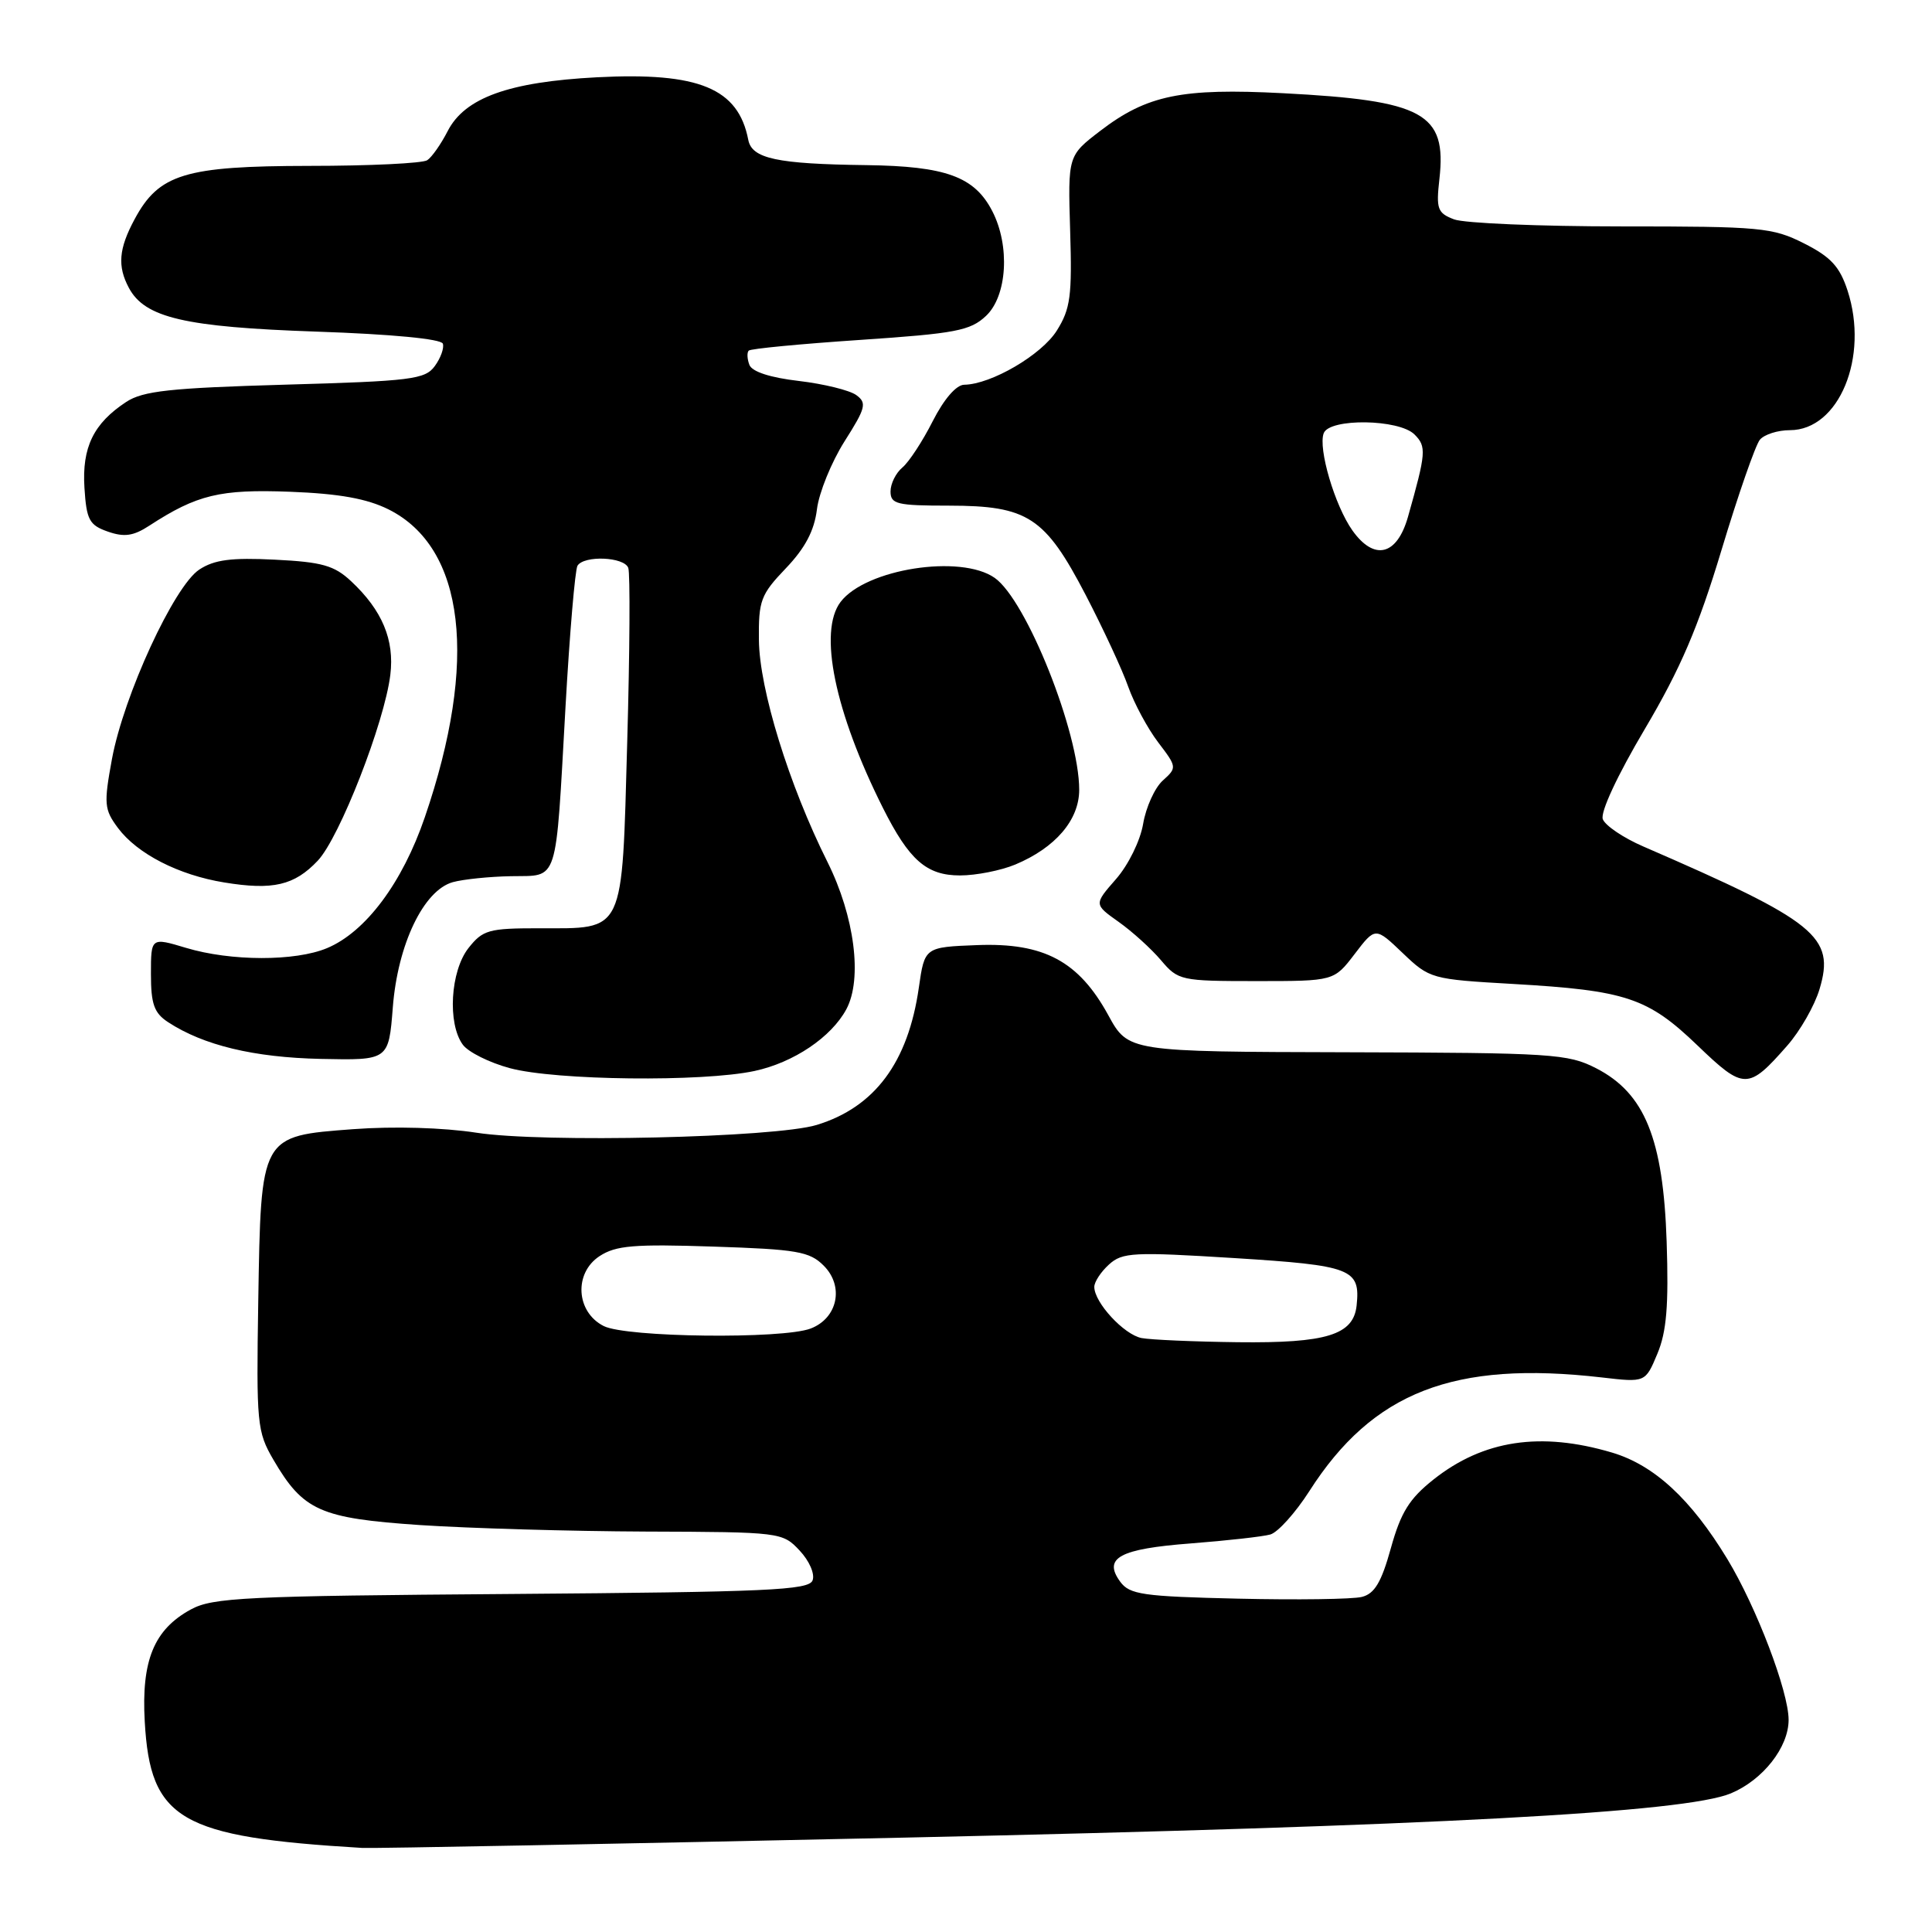 <?xml version="1.0" encoding="UTF-8" standalone="no"?>
<!DOCTYPE svg PUBLIC "-//W3C//DTD SVG 1.1//EN" "http://www.w3.org/Graphics/SVG/1.1/DTD/svg11.dtd" >
<svg xmlns="http://www.w3.org/2000/svg" xmlns:xlink="http://www.w3.org/1999/xlink" version="1.1" viewBox="0 0 256 256">
 <g >
 <path fill="currentColor"
d=" M 120.00 243.49 C 190.11 241.95 223.26 240.17 229.35 237.63 C 233.60 235.85 237.00 231.52 237.00 227.89 C 237.00 224.13 232.73 212.93 228.88 206.58 C 224.05 198.62 219.18 194.13 213.59 192.47 C 204.14 189.67 196.55 190.81 189.95 196.04 C 186.75 198.58 185.62 200.38 184.30 205.13 C 183.04 209.67 182.14 211.18 180.45 211.60 C 179.24 211.91 171.85 212.01 164.04 211.83 C 151.41 211.54 149.68 211.29 148.43 209.58 C 146.13 206.43 148.34 205.23 157.80 204.51 C 162.59 204.14 167.32 203.61 168.32 203.33 C 169.32 203.05 171.65 200.46 173.49 197.59 C 181.90 184.43 192.64 180.26 212.26 182.52 C 218.02 183.19 218.02 183.19 219.61 179.38 C 220.83 176.47 221.12 173.01 220.84 164.54 C 220.39 150.89 217.94 144.86 211.50 141.55 C 207.75 139.63 205.70 139.50 178.50 139.43 C 149.50 139.36 149.50 139.36 146.85 134.51 C 142.93 127.36 138.33 124.90 129.51 125.23 C 122.52 125.50 122.52 125.50 121.75 130.87 C 120.33 140.77 115.91 146.71 108.22 149.06 C 102.69 150.75 71.89 151.45 63.13 150.09 C 58.72 149.41 52.17 149.22 46.81 149.62 C 34.48 150.55 34.58 150.36 34.22 172.45 C 33.96 188.65 34.06 189.70 36.22 193.41 C 40.18 200.19 42.40 201.18 55.67 202.08 C 62.18 202.51 75.63 202.90 85.58 202.94 C 103.43 203.00 103.68 203.03 105.95 205.45 C 107.24 206.82 108.00 208.56 107.67 209.41 C 107.18 210.71 101.71 210.95 67.80 211.21 C 32.46 211.47 28.17 211.68 25.27 213.27 C 20.40 215.93 18.72 220.03 19.18 228.12 C 19.91 241.14 23.85 243.42 48.00 244.86 C 49.38 244.94 81.77 244.32 120.00 243.49 Z  M 236.82 138.55 C 238.52 136.62 240.45 133.25 241.10 131.06 C 243.18 124.11 240.71 122.12 217.74 112.16 C 215.12 111.03 212.71 109.40 212.38 108.55 C 212.03 107.63 214.30 102.76 217.94 96.61 C 222.68 88.60 225.01 83.16 228.11 72.88 C 230.32 65.54 232.61 58.97 233.19 58.27 C 233.77 57.57 235.56 57.00 237.17 57.00 C 243.68 57.00 247.68 47.30 244.81 38.50 C 243.77 35.32 242.59 34.04 239.04 32.25 C 234.86 30.14 233.32 30.00 214.85 30.00 C 204.01 30.00 194.03 29.58 192.68 29.07 C 190.47 28.23 190.28 27.70 190.73 23.71 C 191.71 14.99 188.67 13.32 170.00 12.35 C 156.57 11.65 151.98 12.60 145.79 17.34 C 141.50 20.63 141.50 20.63 141.80 30.57 C 142.07 39.21 141.84 40.93 140.03 43.81 C 138.01 47.03 131.33 50.93 127.77 50.98 C 126.71 50.99 125.08 52.88 123.59 55.81 C 122.25 58.46 120.45 61.21 119.58 61.94 C 118.71 62.66 118.00 64.09 118.00 65.12 C 118.00 66.80 118.84 67.00 125.75 67.00 C 136.20 67.01 138.47 68.49 143.86 78.84 C 146.17 83.29 148.71 88.75 149.49 90.98 C 150.28 93.21 152.07 96.53 153.46 98.36 C 155.96 101.64 155.97 101.72 154.07 103.43 C 153.01 104.39 151.84 106.97 151.47 109.17 C 151.09 111.41 149.51 114.62 147.87 116.49 C 144.95 119.83 144.95 119.83 148.22 122.15 C 150.03 123.43 152.55 125.72 153.84 127.24 C 156.11 129.92 156.46 130.00 166.47 130.00 C 176.76 130.00 176.76 130.00 179.50 126.41 C 182.24 122.82 182.24 122.82 185.87 126.29 C 189.44 129.70 189.67 129.76 200.50 130.38 C 215.47 131.24 218.34 132.20 224.92 138.52 C 231.09 144.45 231.64 144.45 236.82 138.55 Z  M 99.98 141.91 C 105.16 140.80 110.16 137.43 112.15 133.72 C 114.30 129.70 113.24 121.43 109.65 114.23 C 104.54 104.01 100.62 91.32 100.56 84.80 C 100.50 79.58 100.80 78.78 104.13 75.30 C 106.69 72.62 107.90 70.32 108.25 67.48 C 108.52 65.28 110.17 61.23 111.90 58.49 C 114.72 54.05 114.89 53.39 113.46 52.35 C 112.58 51.71 109.16 50.87 105.86 50.48 C 102.07 50.04 99.65 49.26 99.30 48.35 C 99.00 47.56 98.96 46.71 99.21 46.46 C 99.46 46.20 106.11 45.57 113.98 45.04 C 126.62 44.19 128.57 43.82 130.65 41.86 C 133.46 39.22 133.86 32.57 131.48 27.97 C 129.12 23.40 125.33 22.02 114.80 21.88 C 102.94 21.73 99.63 21.02 99.15 18.53 C 97.83 11.70 92.62 9.54 79.10 10.24 C 67.42 10.85 61.59 12.95 59.32 17.37 C 58.44 19.09 57.22 20.83 56.61 21.23 C 56.00 21.64 48.97 21.98 40.98 21.98 C 24.49 22.00 21.05 23.05 17.83 29.06 C 15.73 32.96 15.54 35.28 17.08 38.15 C 19.20 42.11 24.49 43.34 41.92 43.94 C 51.91 44.28 58.47 44.91 58.68 45.54 C 58.87 46.11 58.39 47.45 57.61 48.51 C 56.33 50.27 54.49 50.50 37.80 50.97 C 22.51 51.41 18.95 51.80 16.72 53.26 C 12.39 56.11 10.85 59.27 11.19 64.64 C 11.46 68.89 11.83 69.58 14.29 70.44 C 16.46 71.20 17.68 71.03 19.79 69.65 C 26.11 65.54 29.15 64.81 38.43 65.16 C 44.95 65.41 48.62 66.07 51.49 67.50 C 61.62 72.57 63.39 87.58 56.29 108.29 C 53.32 116.98 48.45 123.49 43.34 125.63 C 39.12 127.40 30.58 127.38 24.66 125.60 C 20.00 124.20 20.00 124.20 20.00 129.07 C 20.00 133.04 20.42 134.23 22.27 135.44 C 26.95 138.51 33.65 140.12 42.50 140.31 C 51.50 140.50 51.50 140.50 52.05 133.48 C 52.70 125.13 56.13 117.97 60.00 116.89 C 61.38 116.51 64.85 116.15 67.73 116.10 C 74.08 115.98 73.59 117.50 74.93 93.71 C 75.48 83.93 76.20 75.49 76.52 74.96 C 77.39 73.56 82.71 73.78 83.25 75.25 C 83.51 75.94 83.45 86.32 83.11 98.33 C 82.39 124.02 82.88 123.00 71.38 123.00 C 64.76 123.00 63.97 123.22 62.07 125.63 C 59.68 128.68 59.27 135.61 61.32 138.42 C 62.04 139.41 64.85 140.81 67.57 141.54 C 73.63 143.17 93.08 143.39 99.98 141.91 Z  M 42.10 114.05 C 45.00 110.99 50.95 95.74 51.72 89.42 C 52.29 84.79 50.64 80.86 46.53 77.02 C 44.30 74.93 42.68 74.47 36.43 74.16 C 30.66 73.87 28.40 74.16 26.41 75.47 C 23.07 77.66 16.39 92.15 14.83 100.60 C 13.74 106.53 13.81 107.26 15.63 109.71 C 18.19 113.14 23.67 115.95 29.71 116.93 C 36.16 117.99 39.01 117.32 42.10 114.05 Z  M 134.52 114.56 C 139.85 112.33 143.00 108.65 143.00 104.65 C 143.00 97.04 136.01 79.52 131.80 76.57 C 127.29 73.41 114.71 75.38 111.38 79.76 C 108.41 83.67 110.61 94.34 117.00 107.07 C 120.48 113.99 122.77 116.00 127.21 116.00 C 129.33 116.00 132.62 115.35 134.52 114.56 Z  M 151.27 177.30 C 148.93 176.85 145.00 172.59 145.00 170.52 C 145.00 169.85 145.88 168.52 146.95 167.55 C 148.72 165.94 150.18 165.87 163.52 166.70 C 179.13 167.68 180.27 168.12 179.76 172.98 C 179.35 176.88 175.79 177.99 164.00 177.85 C 158.22 177.78 152.50 177.53 151.27 177.30 Z  M 80.00 175.71 C 76.32 173.86 76.01 168.69 79.45 166.44 C 81.61 165.03 84.01 164.83 94.53 165.18 C 105.61 165.54 107.28 165.83 109.15 167.71 C 111.88 170.44 111.00 174.67 107.41 176.04 C 103.65 177.46 83.00 177.22 80.00 175.71 Z  M 179.21 70.30 C 176.87 67.01 174.63 59.41 175.40 57.40 C 176.17 55.39 185.38 55.52 187.43 57.57 C 189.04 59.18 188.97 59.99 186.56 68.50 C 185.10 73.62 182.10 74.35 179.21 70.30 Z "/>
</g>
</svg>